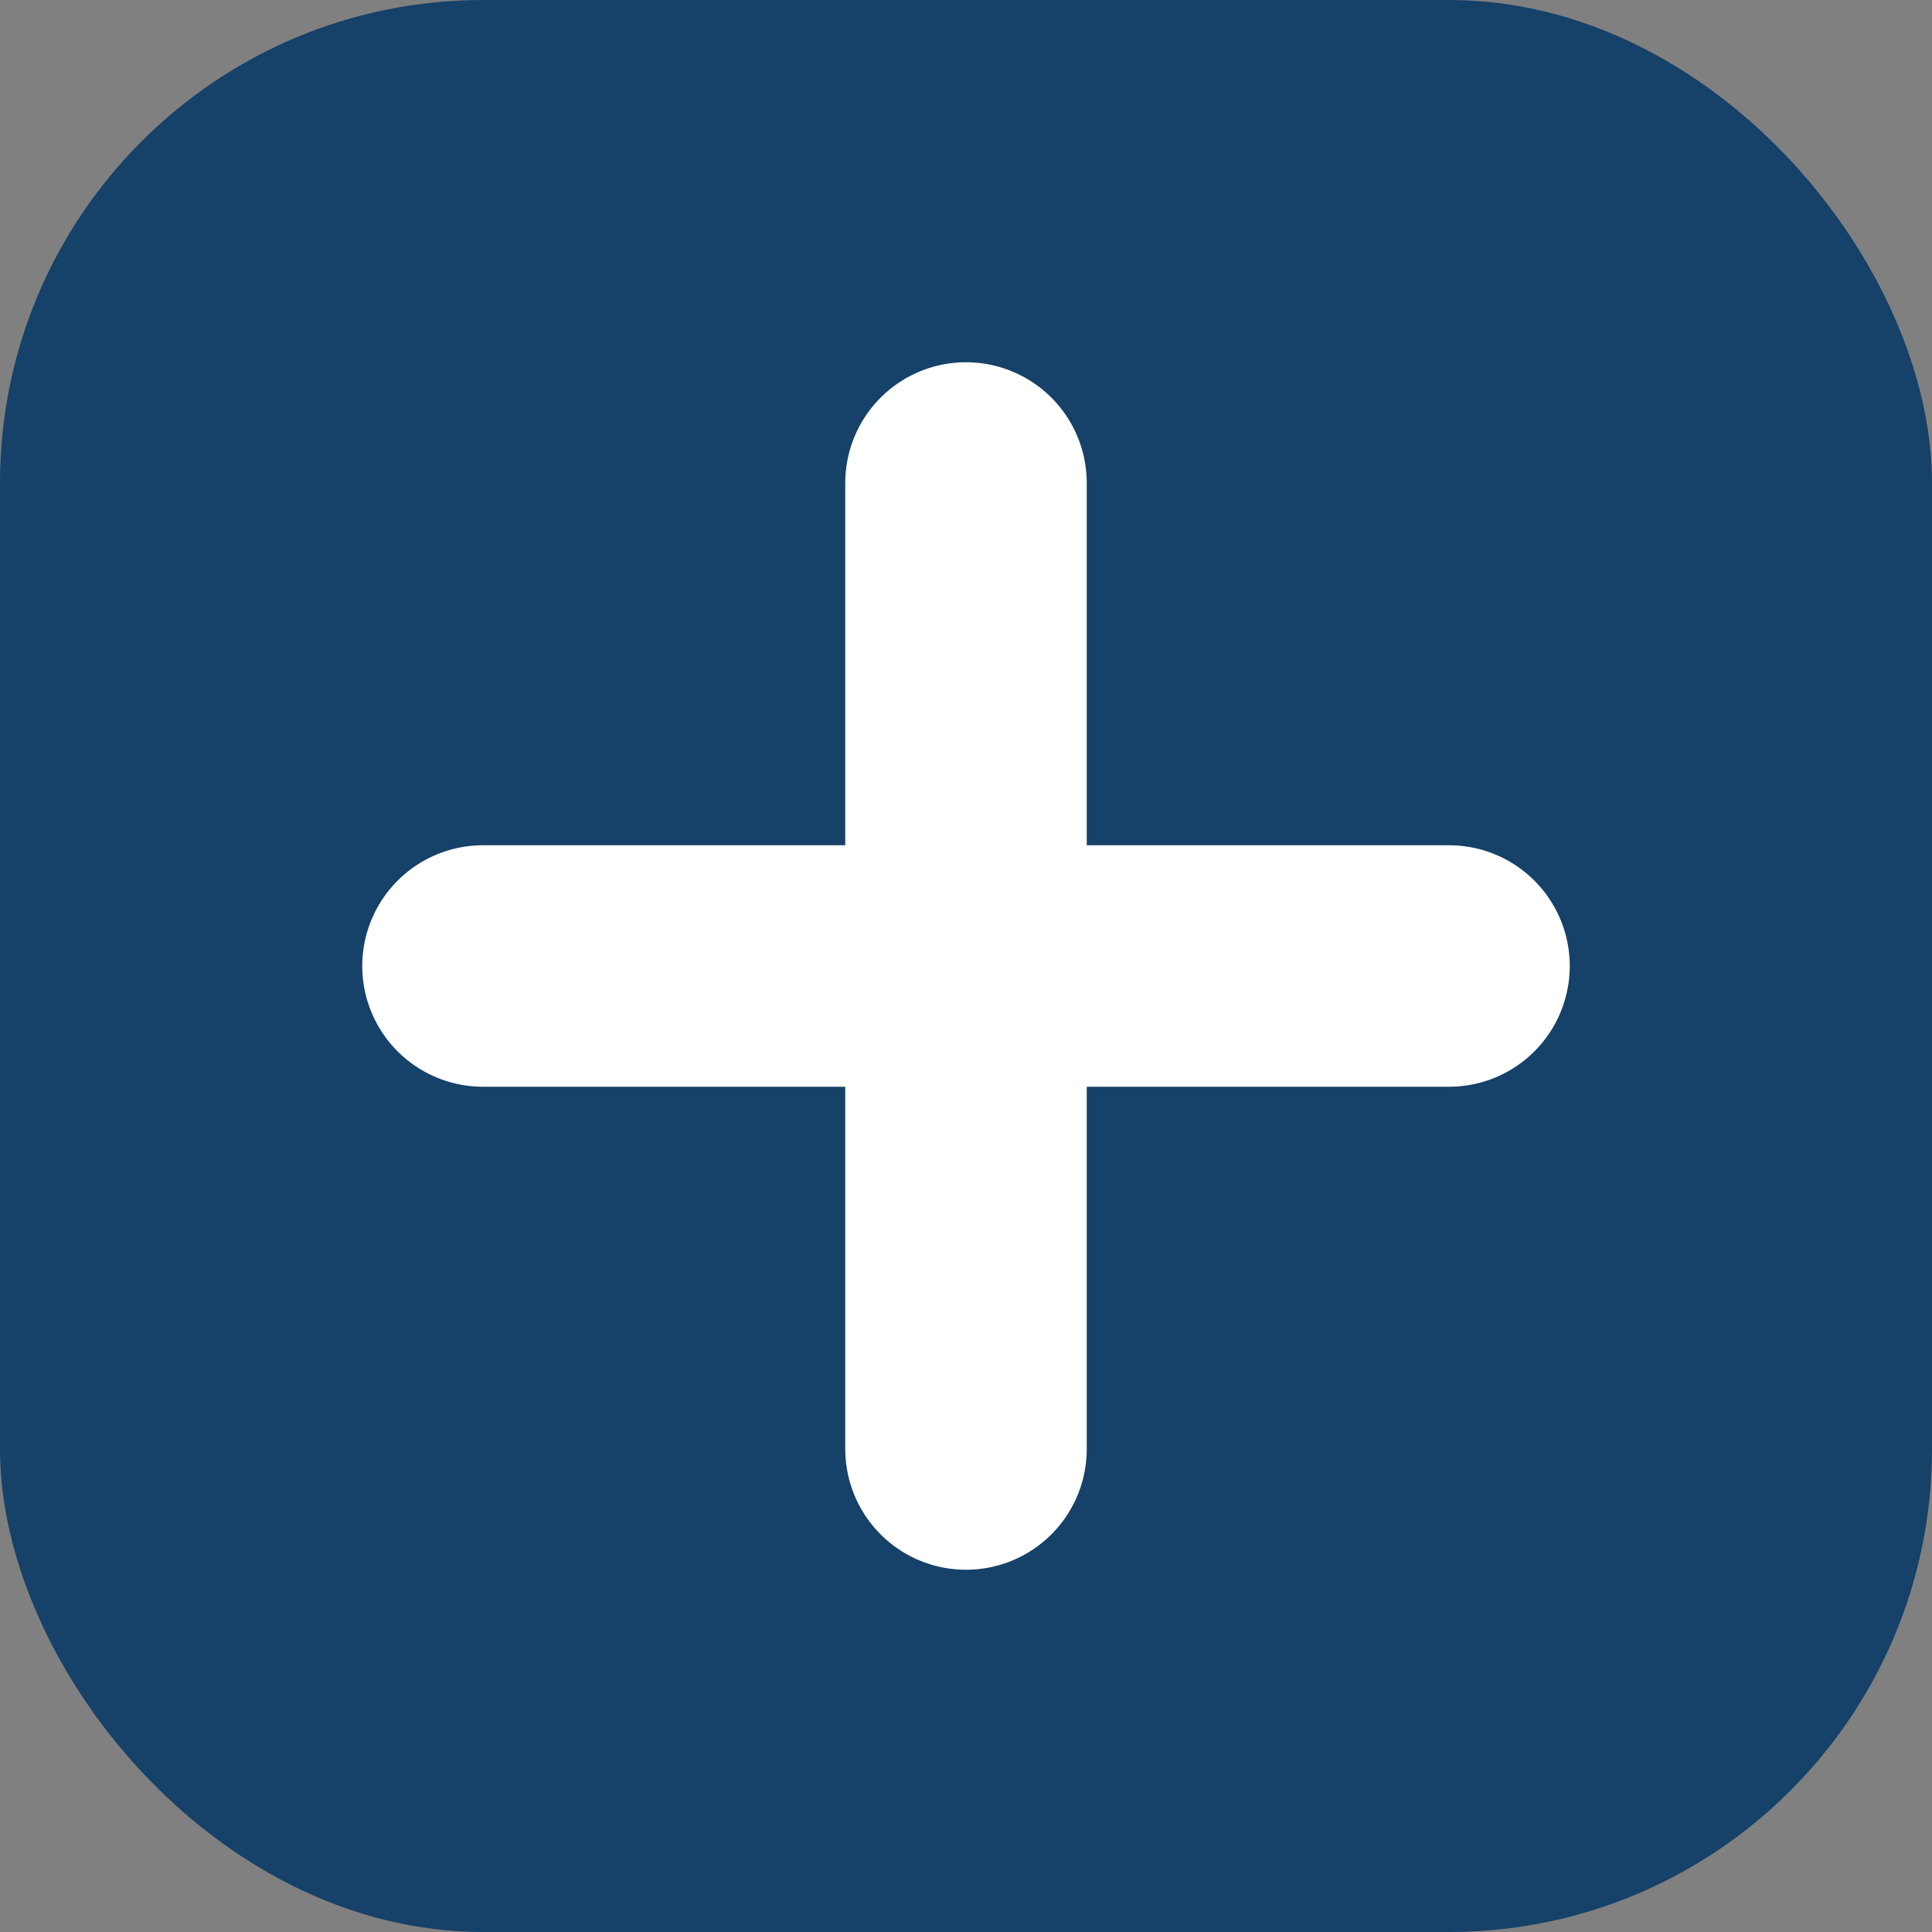 <svg width="16" height="16" viewBox="0 0 16 16" fill="none" xmlns="http://www.w3.org/2000/svg">
<rect x="0" y="0" width="16" height="16" fill="#808080" stroke="none"/>
<rect width="16" height="16" rx="4" fill="#164168"/>
<path d="M4 8H12" stroke="white" stroke-width="2" stroke-linecap="round"/>
<path d="M8 12L8 4" stroke="white" stroke-width="2" stroke-linecap="round"/>
</svg>
